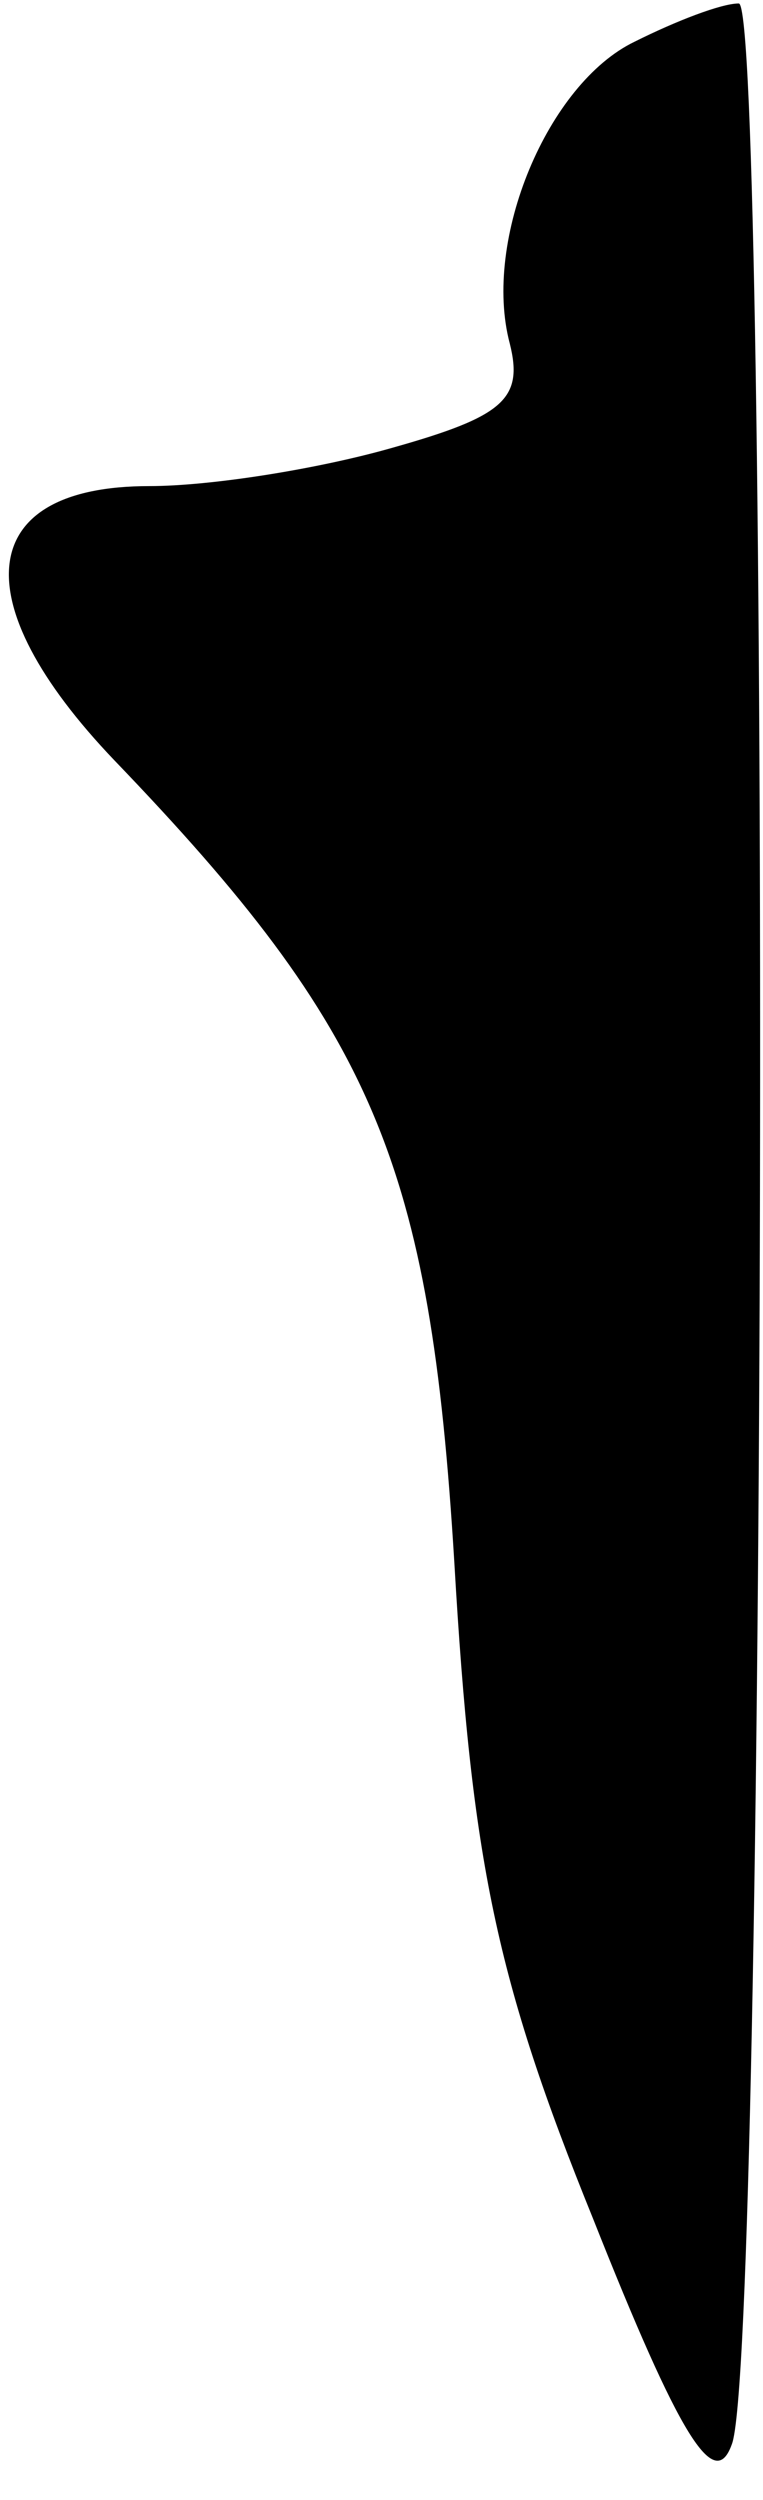 <?xml version="1.0" standalone="no"?>
<!DOCTYPE svg PUBLIC "-//W3C//DTD SVG 20010904//EN"
 "http://www.w3.org/TR/2001/REC-SVG-20010904/DTD/svg10.dtd">
<svg version="1.0" xmlns="http://www.w3.org/2000/svg"
 width="22pt" height="72pt" viewBox="0 0 22 72"
 preserveAspectRatio="xMidYMid meet">
<g transform="translate(0,72) scale(0.1,-0.1)"
fill="#000000" stroke="none">
<path fill="#000000" stroke="none" d="M183 708 c-25 -12 -44 -57 -36 -87 4
-16 -2 -21 -34 -30 -21 -6 -52 -11 -70 -11 -50 0 -54 -33 -10 -79 75 -78 91
-116 98 -231 5 -86 12 -120 40 -189 25 -63 35 -79 40 -65 10 25 11 704 2 703
-5 0 -18 -5 -30 -11z"/>
</g>
</svg>
